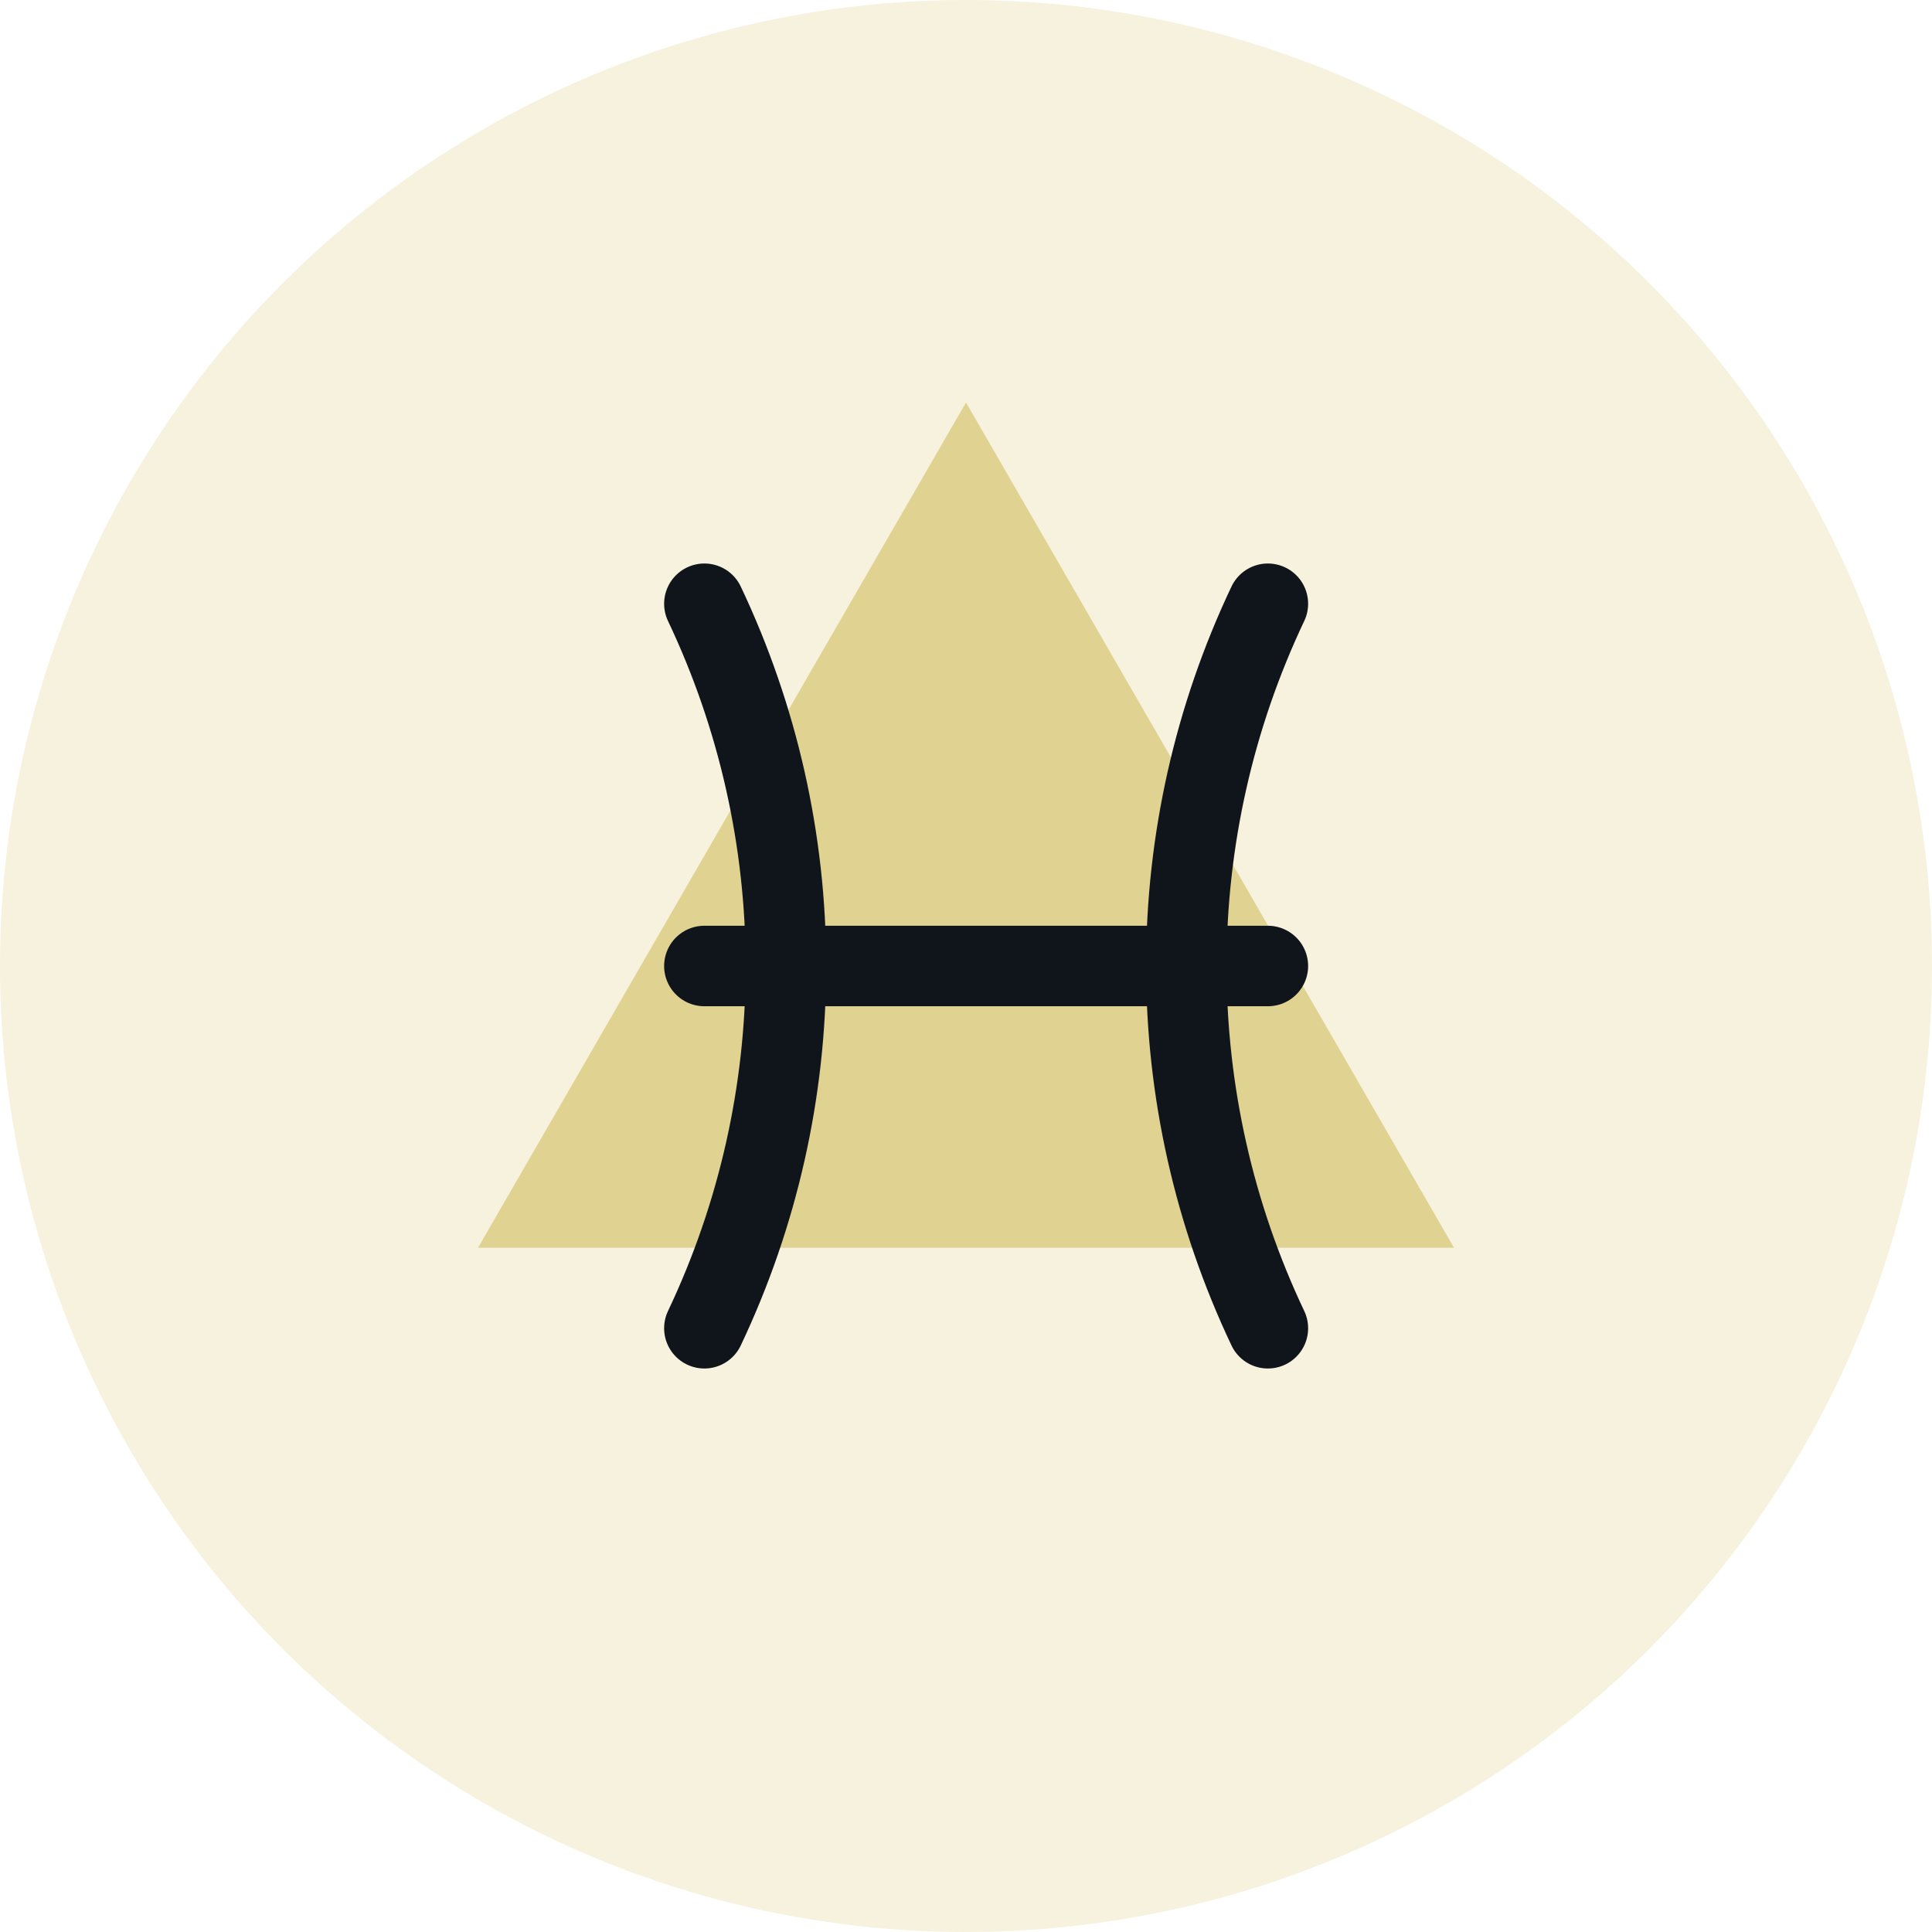 <svg width="48" height="48" viewBox="0 0 48 48" fill="none" xmlns="http://www.w3.org/2000/svg">
<circle opacity="0.3" cx="24" cy="24" r="24" fill="#E0D291"/>
<path d="M24 10L36.124 31H11.876L24 10Z" fill="#E0D291"/>
<g clip-path="url(#clip0_984_13189)">
<path d="M17.5 15C18.834 17.813 19.526 20.887 19.526 24C19.526 27.113 18.834 30.187 17.5 33" stroke="#10141B" stroke-width="2" stroke-linecap="round" stroke-linejoin="round"/>
<path d="M31.5 15C30.166 17.813 29.474 20.887 29.474 24C29.474 27.113 30.166 30.187 31.5 33" stroke="#10141B" stroke-width="2" stroke-linecap="round" stroke-linejoin="round"/>
<path d="M17.5 24H31.5" stroke="#10141B" stroke-width="2" stroke-linecap="round" stroke-linejoin="round"/>
</g>
<defs>
<clipPath id="clip0_984_13189">
<rect width="24" height="24" fill="white" transform="translate(12.5 12)"/>
</clipPath>
</defs>
</svg>
